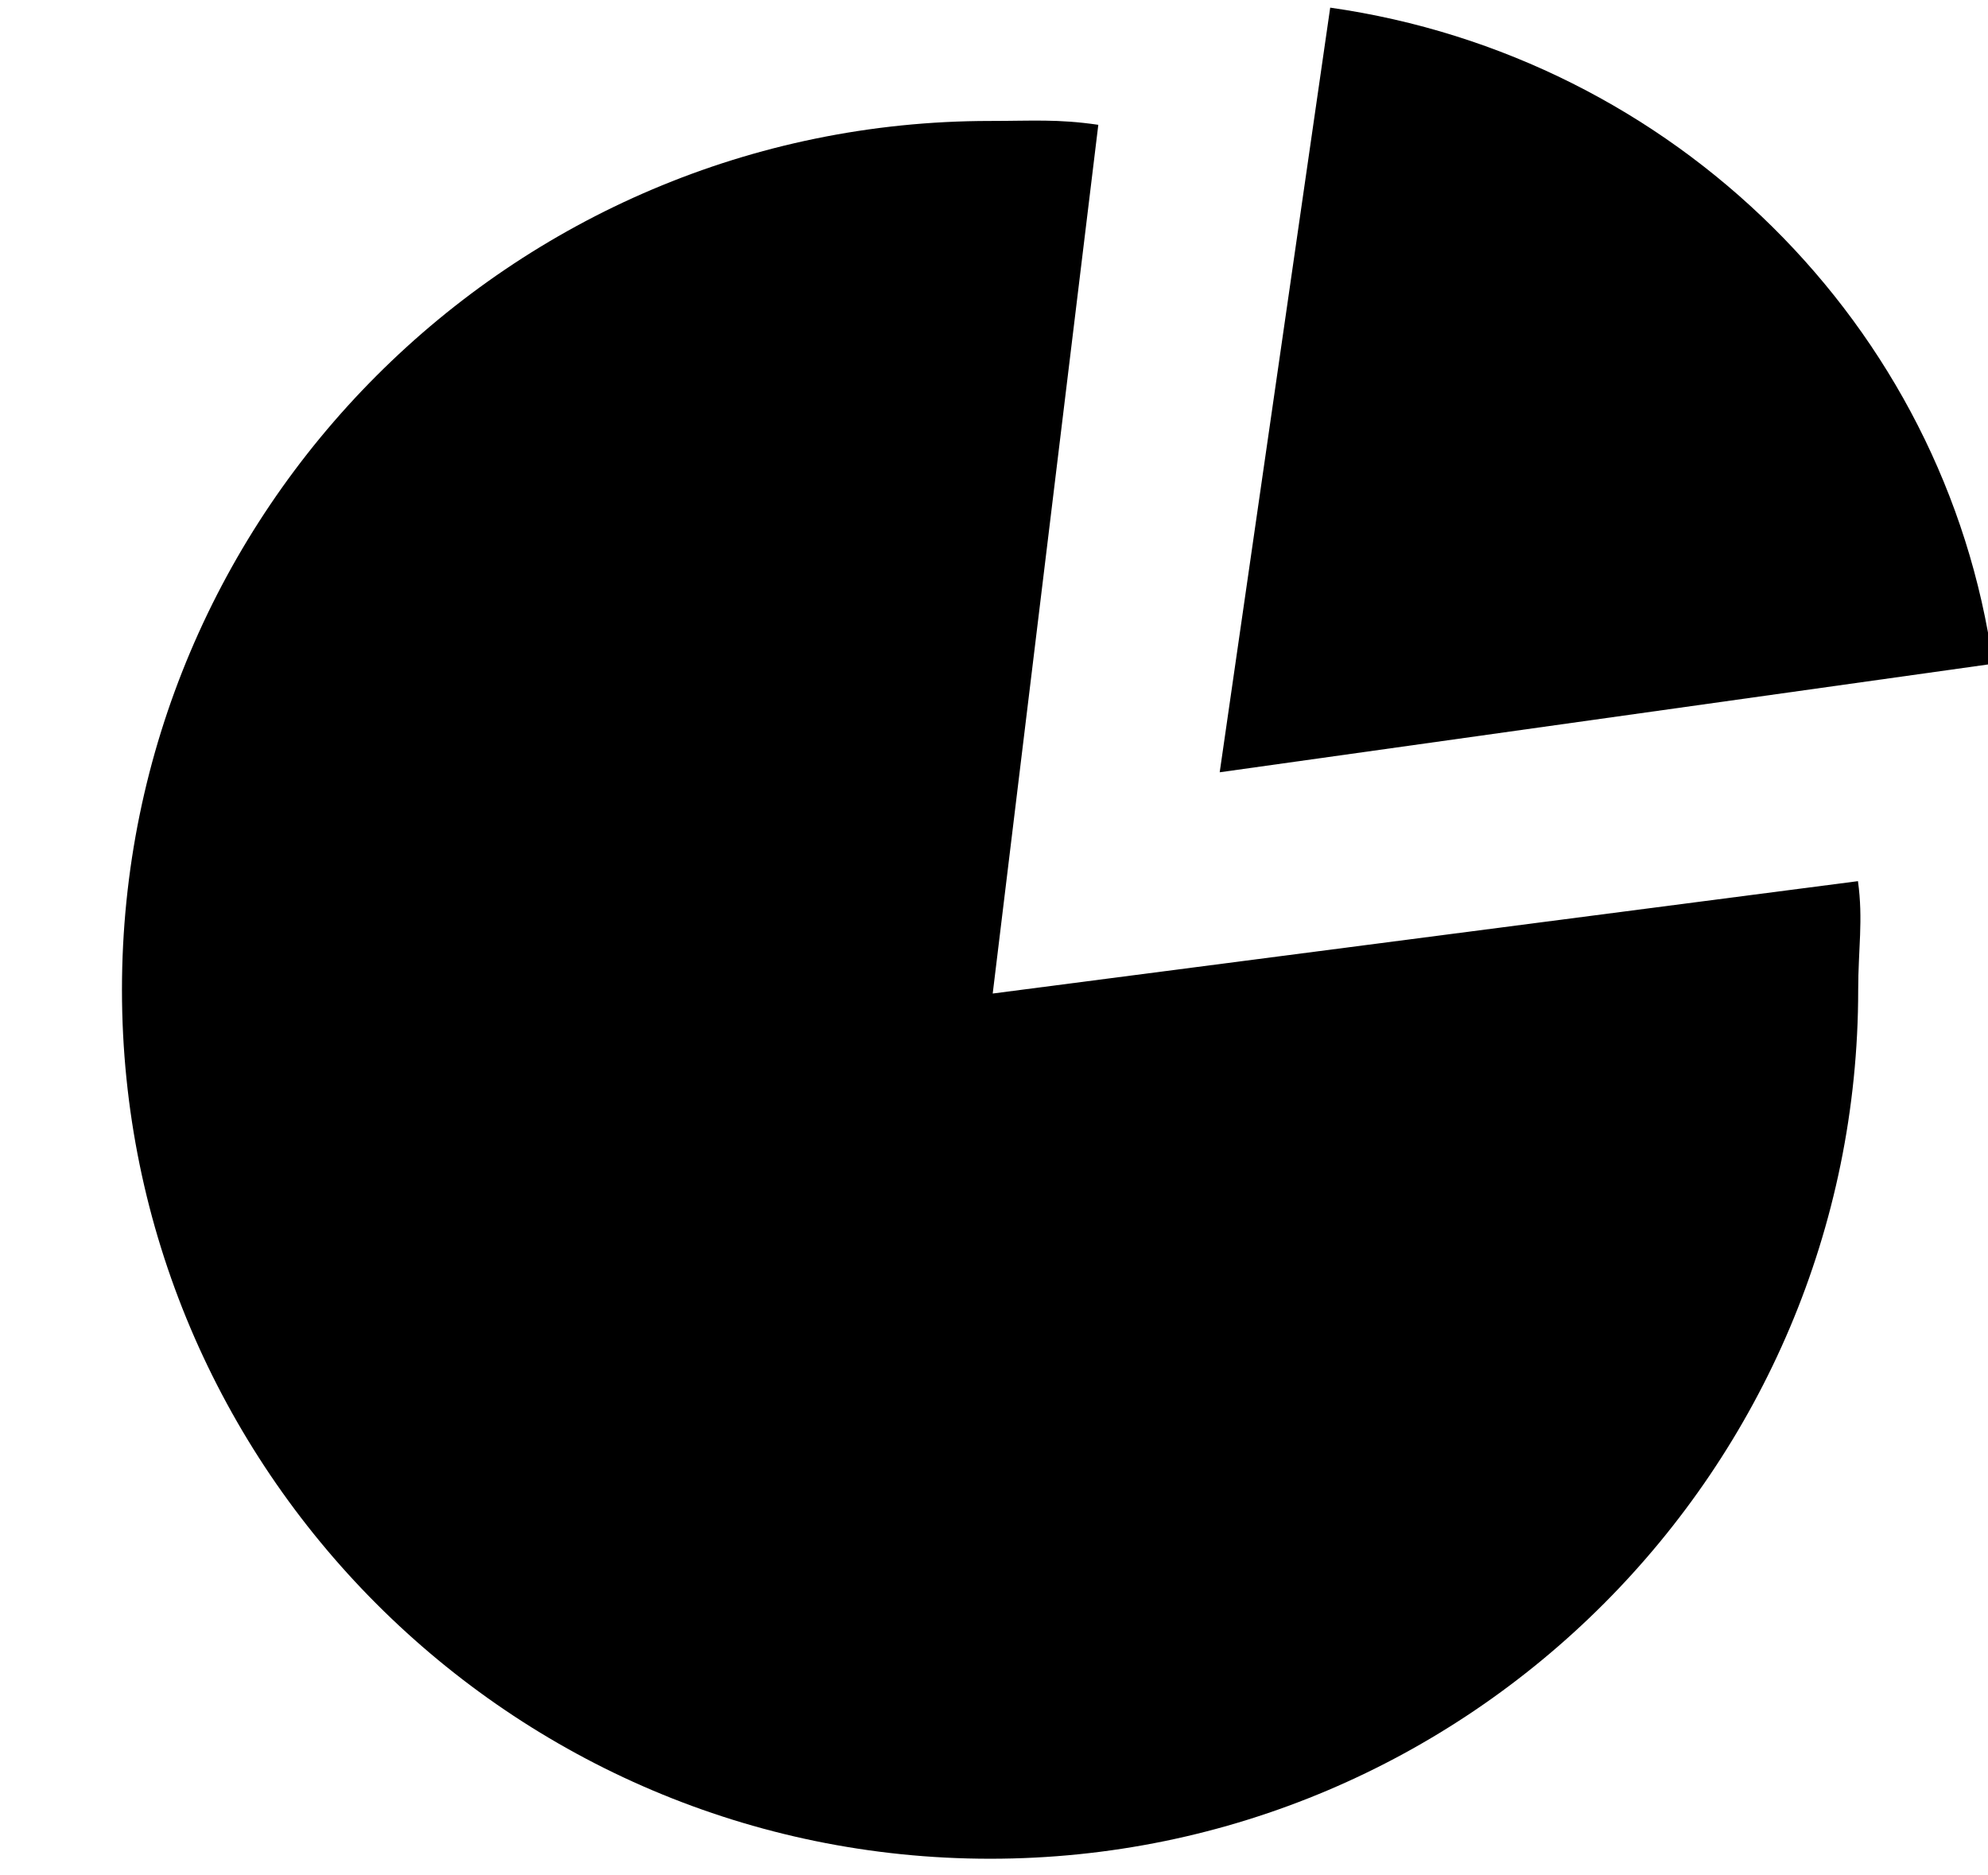 <svg xmlns="http://www.w3.org/2000/svg" width="3em" height="2.83em" viewBox="0 0 17 16"><g fill="currentColor" fill-rule="evenodd"><path d="M9.392 1.049c-.349-.051-.562-.033-.925-.033c-4.095 0-7.424 3.334-7.424 7.43s3.329 7.431 7.424 7.431c4.094 0 7.423-3.335 7.423-7.431c0-.346.044-.598-.002-.929l-7.399.961z"/><path d="m11.375.047l-.945 6.539l6.613-.928C16.638 2.764 14.314.466 11.375.047"/></g></svg>
